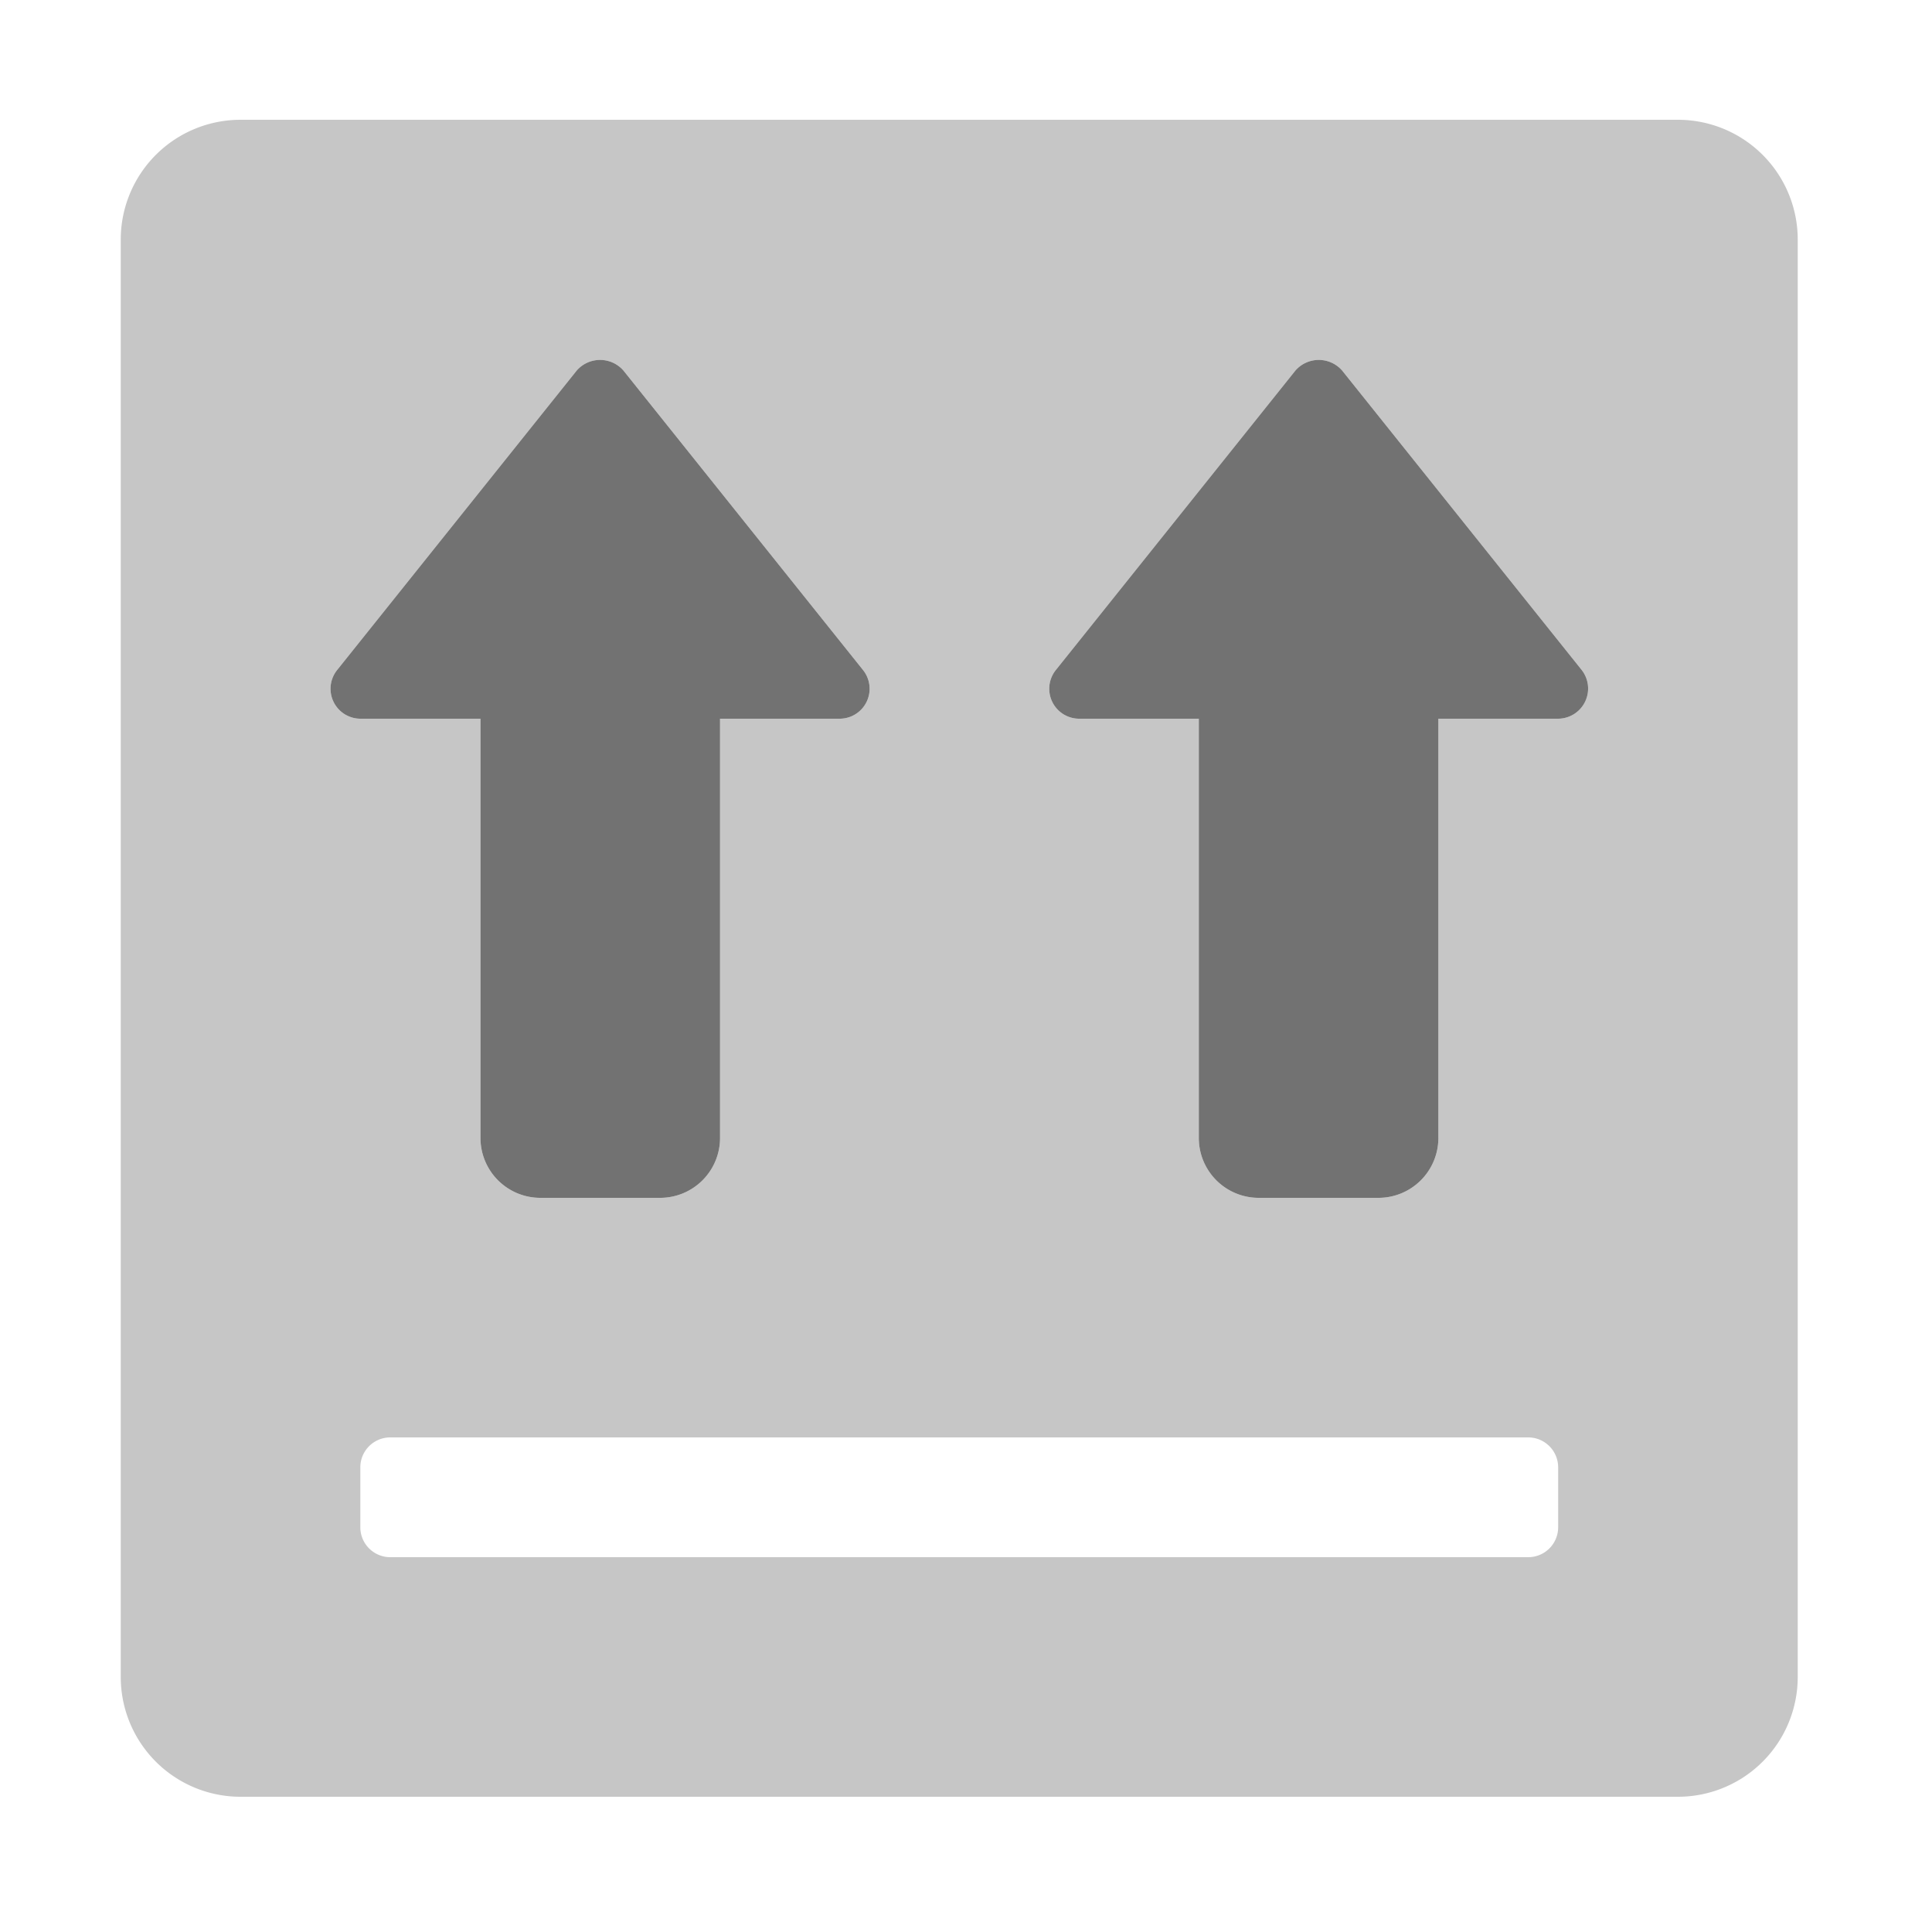﻿<?xml version='1.0' encoding='UTF-8'?>
<svg viewBox="-2 0 32 32" xmlns="http://www.w3.org/2000/svg">
  <g transform="matrix(0.062, 0, 0, 0.062, 0, 0)">
    <defs>
      <style>.fa-secondary{opacity:.4}</style>
    </defs>
    <path d="M416, 32L32, 32A32 32 0 0 0 0, 64L0, 448A32 32 0 0 0 32, 480L416, 480A32 32 0 0 0 448, 448L448, 64A32 32 0 0 0 416, 32zM57.8, 179L121.8, 99A8.28 8.28 0 0 1 134.3, 99L198.3, 179A8 8 0 0 1 192.1, 192L160.1, 192L160.1, 304A16 16 0 0 1 144.1, 320L112.1, 320A16 16 0 0 1 96.1, 304L96.1, 192L64, 192A8 8 0 0 1 57.8, 179zM384, 408A8 8 0 0 1 376, 416L72, 416A8 8 0 0 1 64, 408L64, 392A8 8 0 0 1 72, 384L376, 384A8 8 0 0 1 384, 392zM384, 192L352, 192L352, 304A16 16 0 0 1 336, 320L304, 320A16 16 0 0 1 288, 304L288, 192L256, 192A8 8 0 0 1 249.8, 179L313.8, 99A8.28 8.28 0 0 1 326.3, 99L390.3, 179A8.05 8.05 0 0 1 384, 192z" fill="#727272" opacity="0.4" fill-opacity="1" class="Black" />
    <path d="M134.3, 99A8.28 8.28 0 0 0 121.8, 99L57.8, 179A8 8 0 0 0 64, 192L96.1, 192L96.1, 304A16 16 0 0 0 112.1, 320L144.1, 320A16 16 0 0 0 160.1, 304L160.1, 192L192.1, 192A8 8 0 0 0 198.3, 179zM390.3, 179L326.3, 99A8.28 8.28 0 0 0 313.8, 99L249.8, 179A8 8 0 0 0 256, 192L288, 192L288, 304A16 16 0 0 0 304, 320L336, 320A16 16 0 0 0 352, 304L352, 192L384, 192A8.05 8.05 0 0 0 390.3, 179z" fill="#727272" fill-opacity="1" class="Black" />
  </g>
</svg>